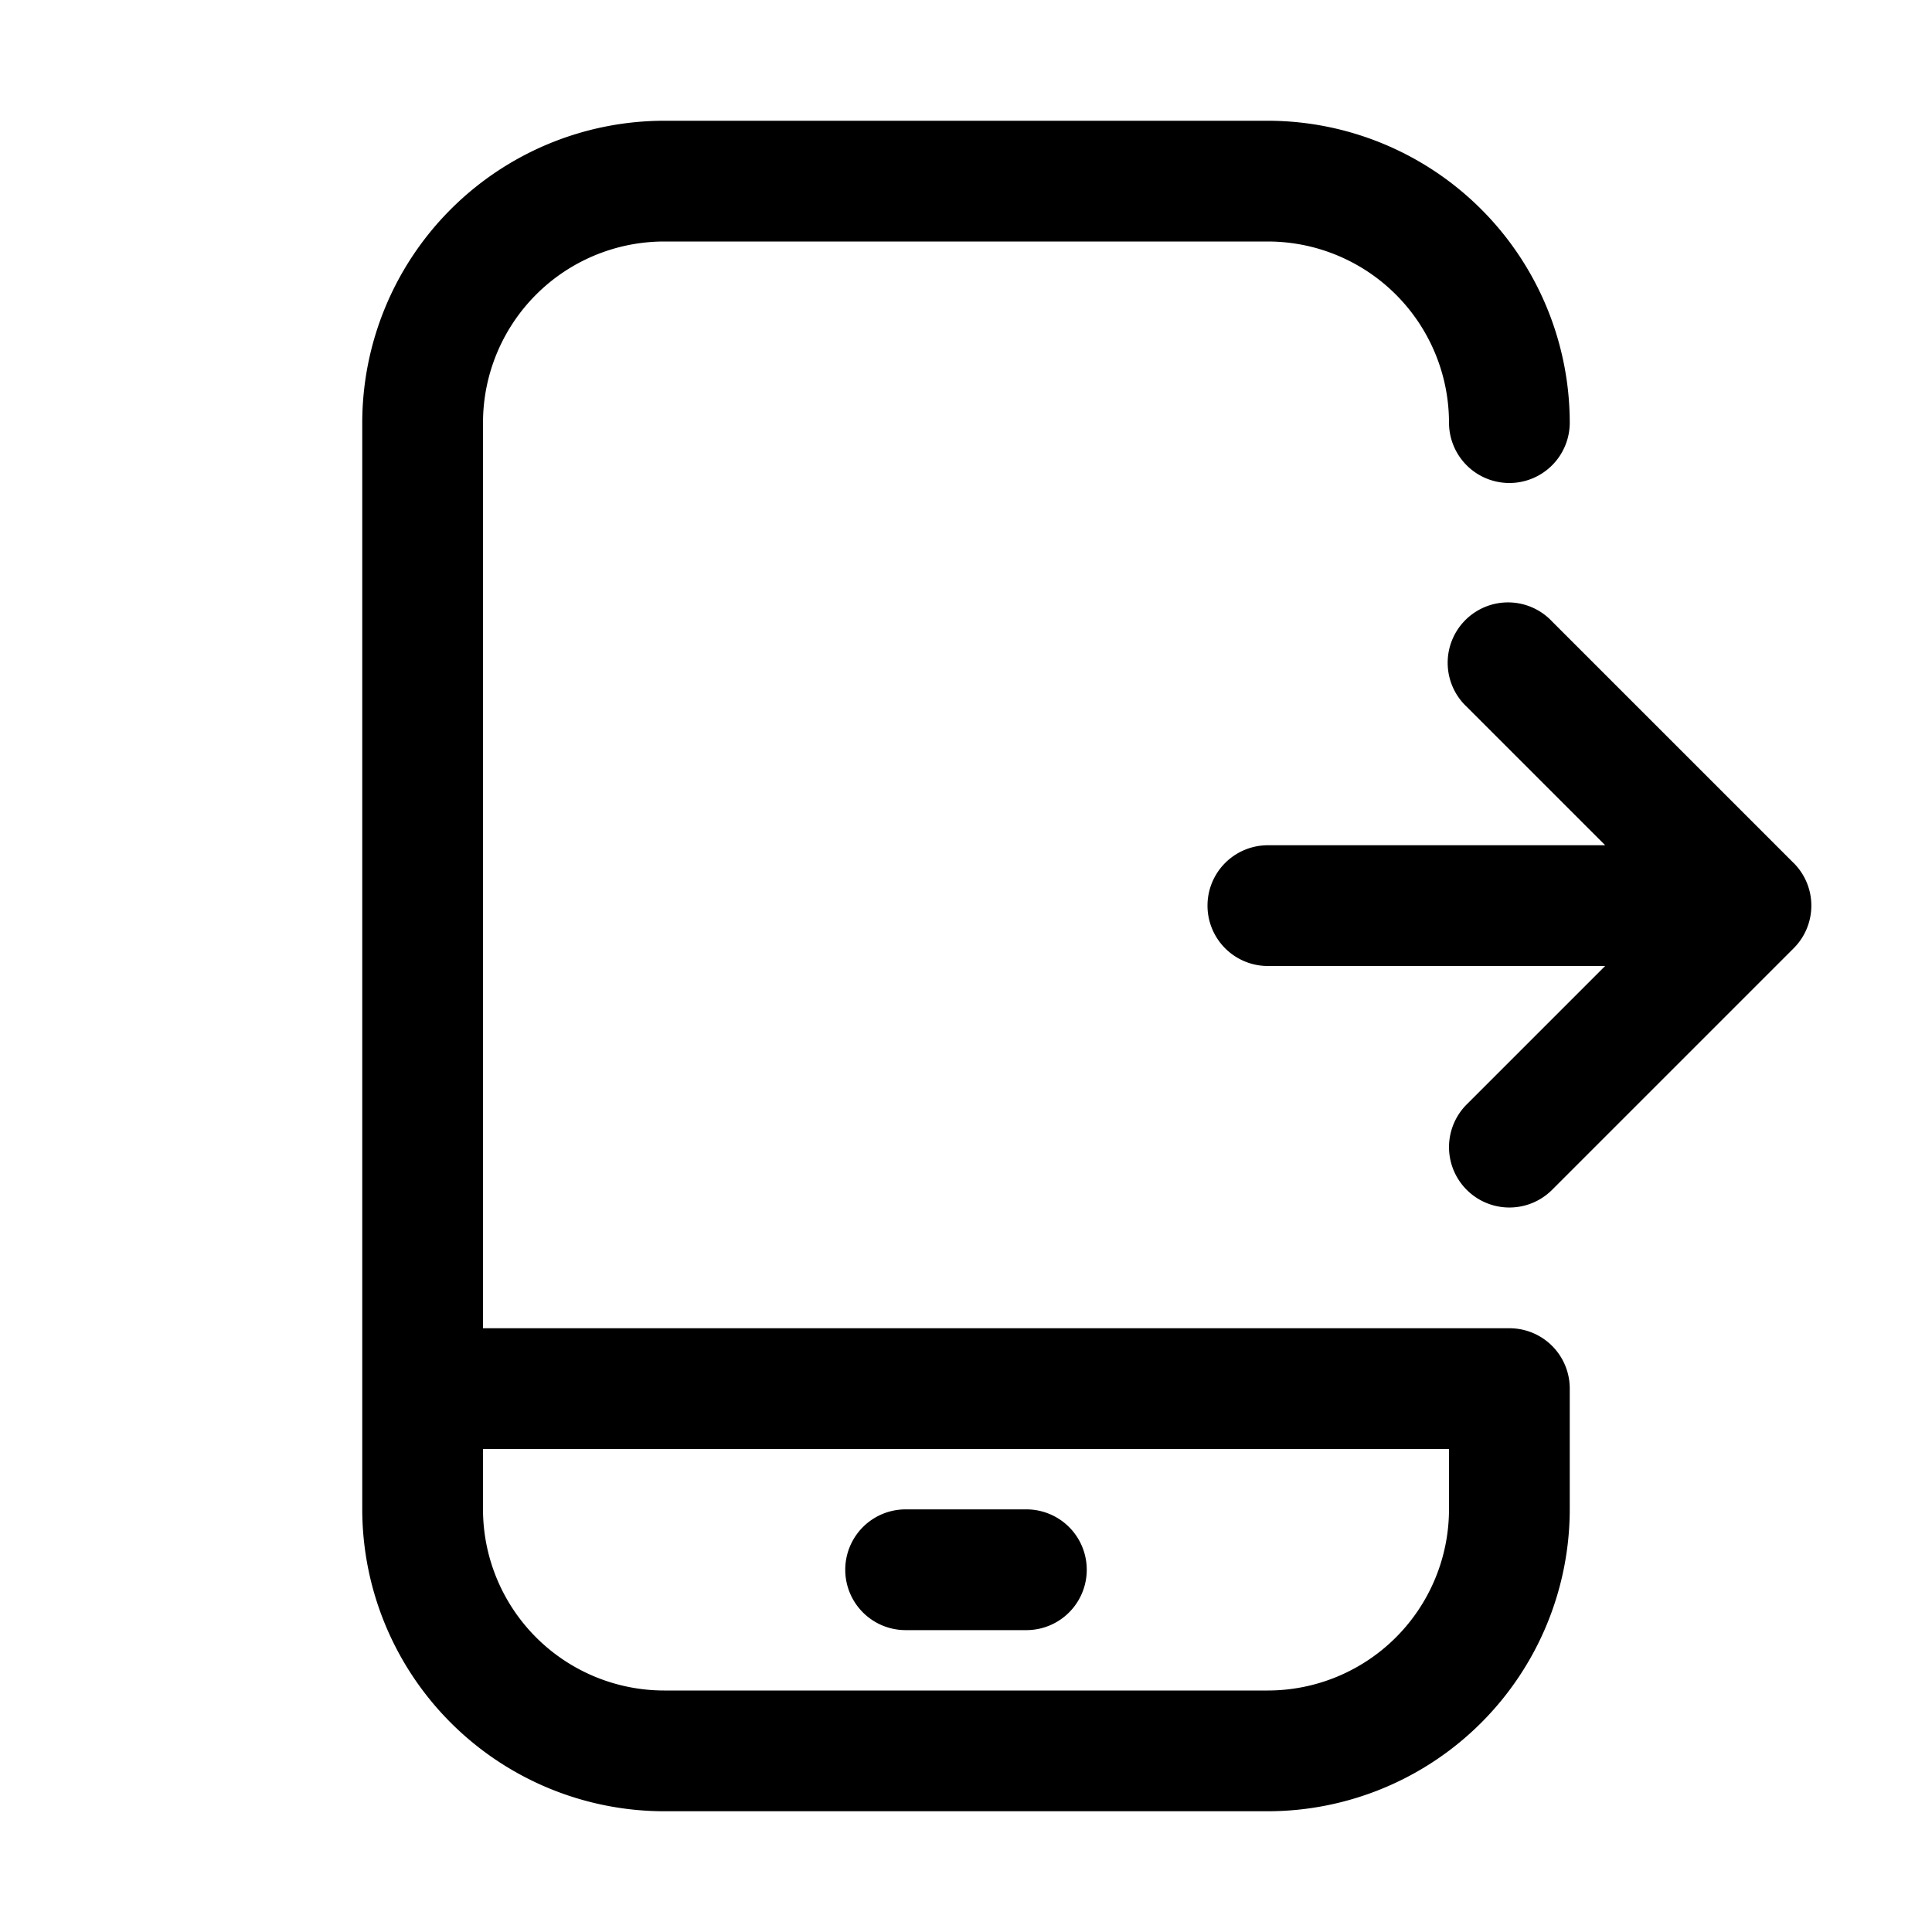 <svg xmlns="http://www.w3.org/2000/svg" width="32" height="32" viewBox="0 0 32 32"><path d="M25 22H8V7a3.003 3.003 0 0 1 3-3h10a3.003 3.003 0 0 1 3 3 1 1 0 1 0 2 0 5.006 5.006 0 0 0-5-5H11a5.006 5.006 0 0 0-5 5v18a5.006 5.006 0 0 0 5 5h10a5.006 5.006 0 0 0 5-5v-2a.998.998 0 0 0-1-1Zm-1 3a3.003 3.003 0 0 1-3 3H11a3.003 3.003 0 0 1-3-3v-1h16v1Z"/><path d="M15 27h2a1 1 0 0 0 0-2h-2a1 1 0 0 0 0 2ZM29.707 14.293l-4-4a1 1 0 1 0-1.413 1.414L26.587 14H21a1 1 0 0 0 0 2h5.586l-2.293 2.293a1 1 0 0 0 1.415 1.414l4-4a.998.998 0 0 0 0-1.414Z"/></svg>